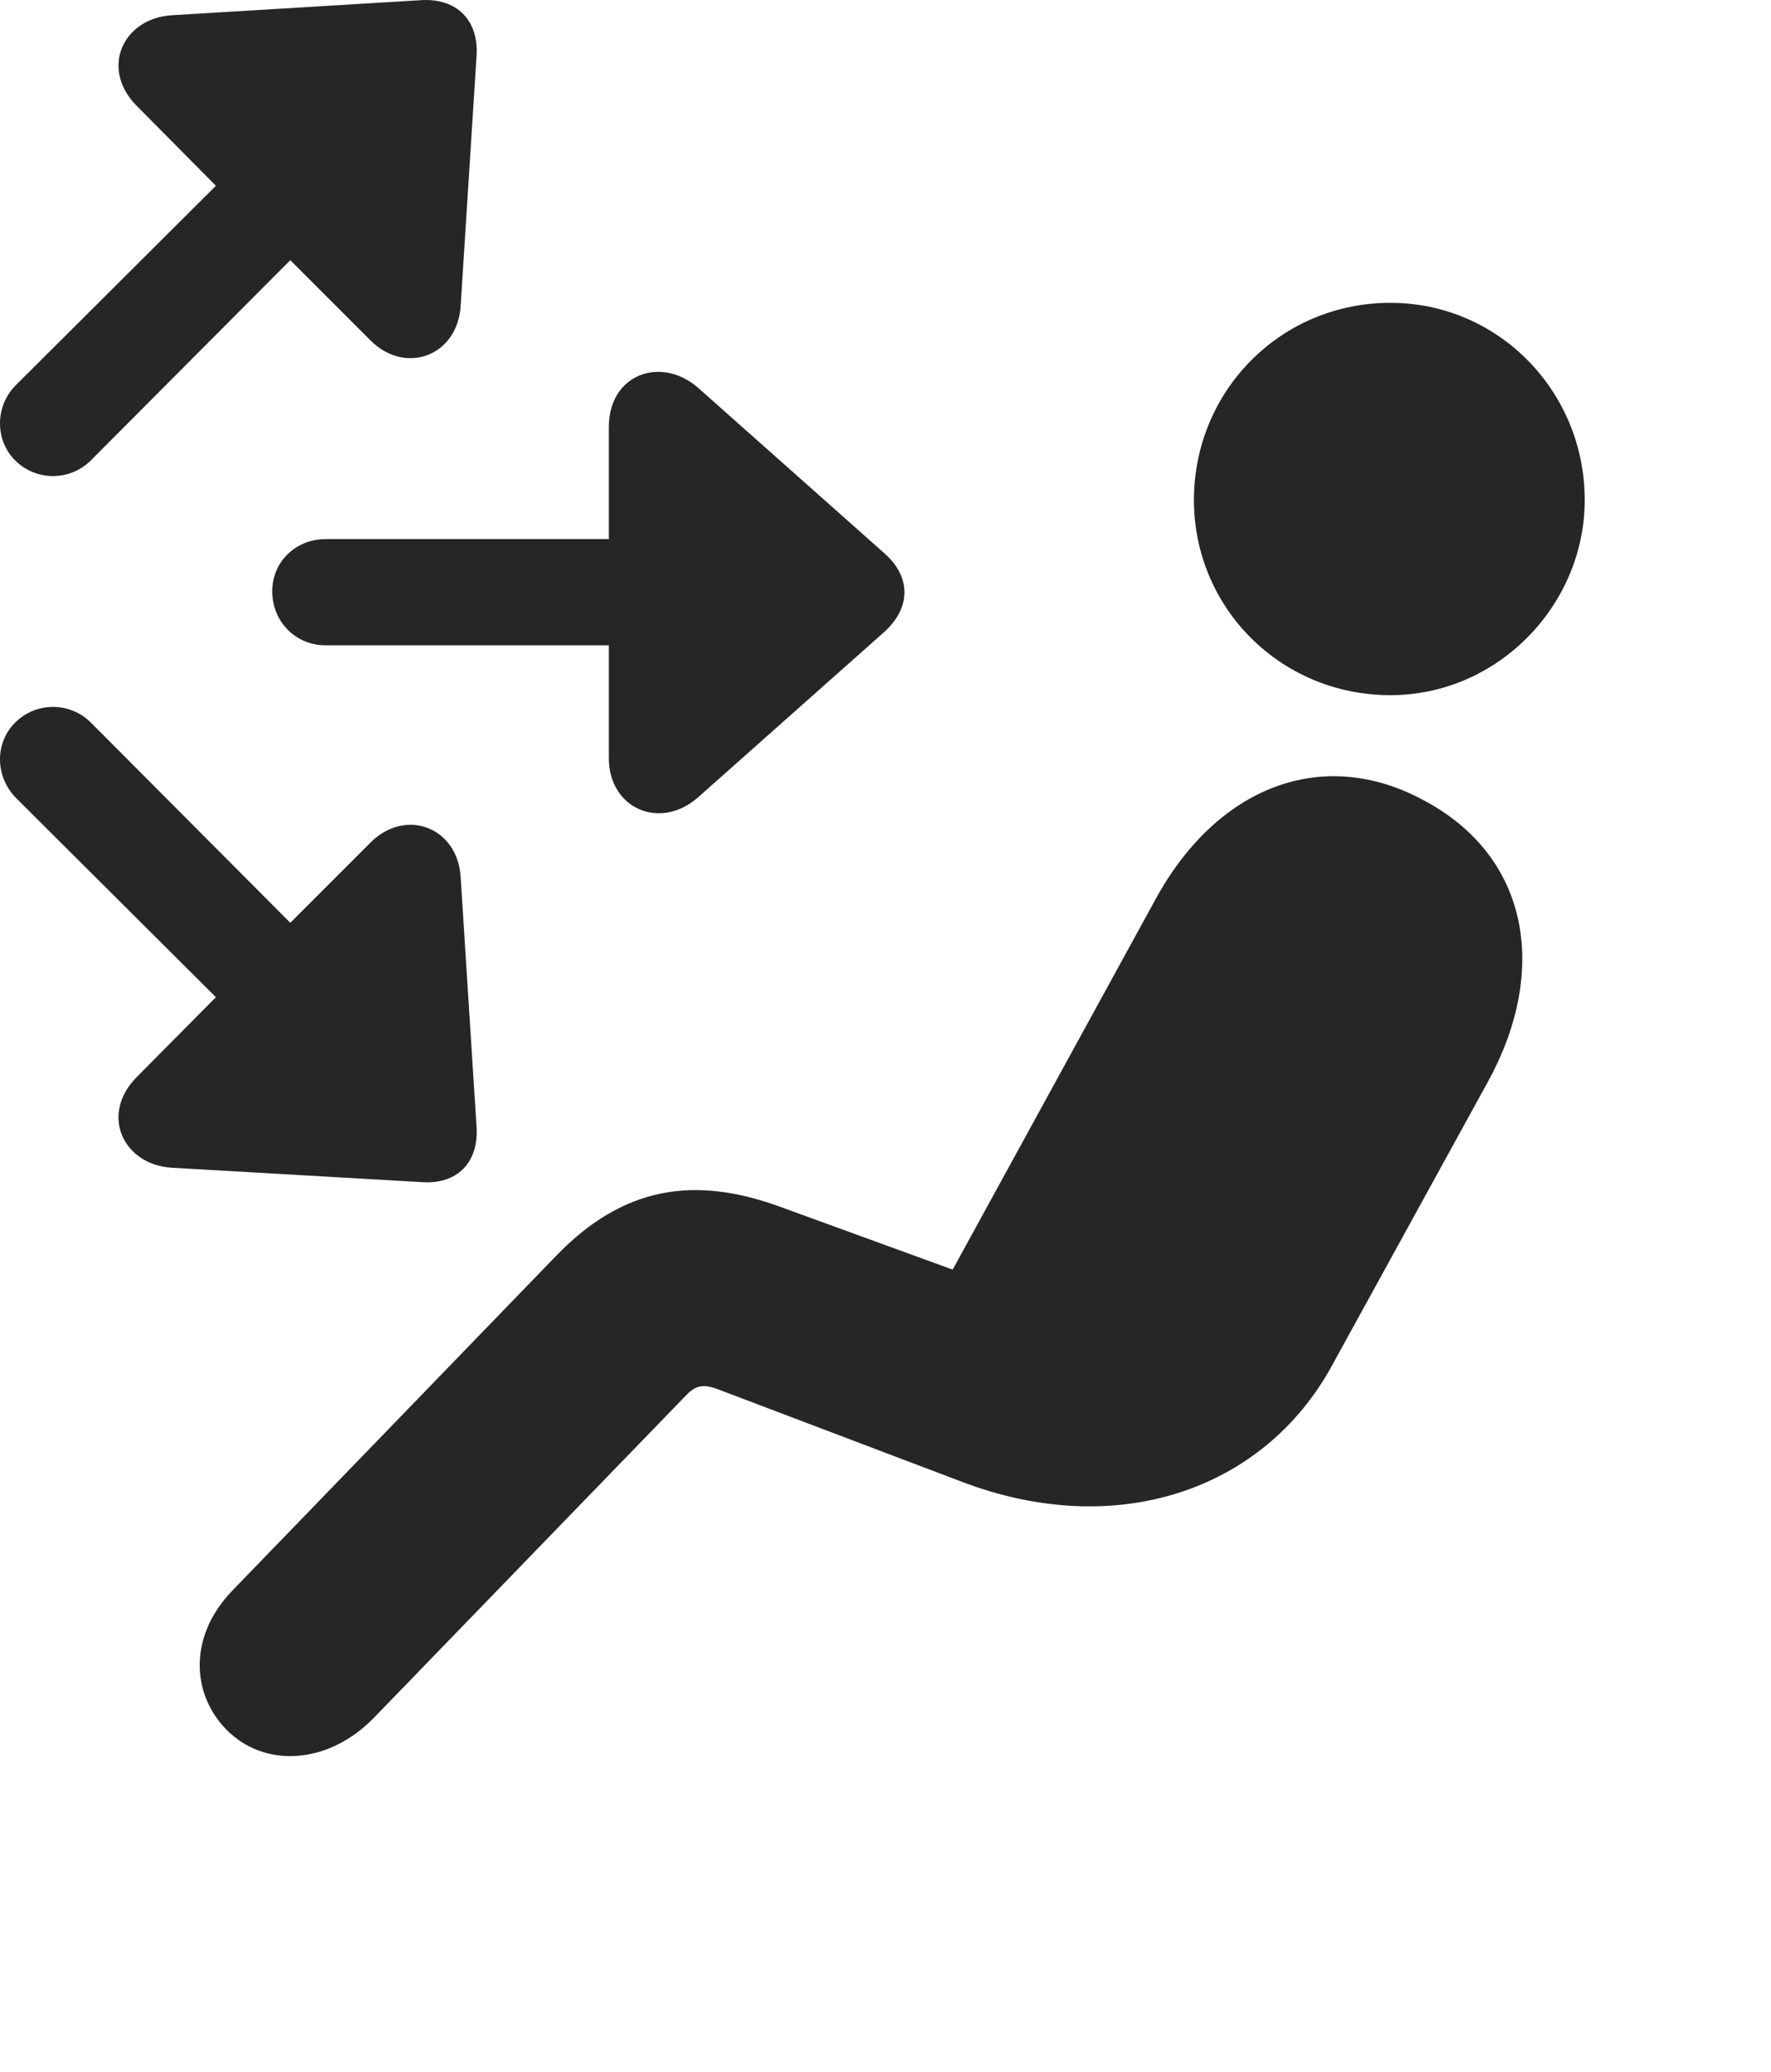<?xml version="1.0" encoding="UTF-8"?>
<!--Generator: Apple Native CoreSVG 232.5-->
<!DOCTYPE svg
PUBLIC "-//W3C//DTD SVG 1.1//EN"
       "http://www.w3.org/Graphics/SVG/1.1/DTD/svg11.dtd">
<svg version="1.1" xmlns="http://www.w3.org/2000/svg" xmlns:xlink="http://www.w3.org/1999/xlink" width="119.715" height="139.999">
 <g>
  <rect height="139.999" opacity="0" width="119.715" x="0" y="0"/>
  <path d="M93.988 46.977C101.264 46.977 107.123 40.874 107.123 33.794C107.123 26.421 101.264 20.464 93.988 20.464C86.566 20.464 80.707 26.421 80.707 33.794C80.707 41.069 86.566 46.977 93.988 46.977ZM15.277 116.85C17.816 119.487 22.162 119.292 25.287 116.069L46.283 94.389C46.967 93.657 47.455 93.462 48.578 93.901L64.935 100.102C75.482 104.155 85.443 100.688 90.033 92.29L100.58 73.1C104.681 65.63 103.412 57.915 96.283 54.106C89.398 50.346 82.221 53.178 78.07 60.844L64.398 85.796L52.728 81.548C46.967 79.448 42.133 80.132 37.543 84.917L15.717 107.475C12.689 110.6 12.982 114.507 15.277 116.85Z" fill="#000000" fill-opacity="0.85"/>
  <path d="M1.019 31.108C2.435 32.524 4.73 32.524 6.146 31.108L19.623 17.583L25.043 23.003C27.435 25.395 31 24.028 31.146 20.561L32.221 3.667C32.318 1.372 30.902-0.093 28.558 0.005L11.615 1.03C8.344 1.225 6.732 4.594 9.222 7.134L14.594 12.553L1.068 26.03C-0.348 27.446-0.348 29.741 1.019 31.108ZM18.402 39.946C18.402 41.997 19.965 43.608 22.015 43.608L41.156 43.608L41.156 51.225C41.156 54.643 44.623 56.157 47.211 53.862L59.857 42.632C61.566 41.02 61.566 39.018 59.857 37.456L47.211 26.225C44.721 24.028 41.156 25.249 41.156 28.862L41.156 36.43L22.015 36.43C19.965 36.43 18.402 37.993 18.402 39.946ZM1.019 48.833C-0.348 50.2-0.348 52.446 1.068 53.911L14.594 67.387L9.222 72.807C6.732 75.346 8.344 78.716 11.615 78.911L28.558 79.887C30.902 80.034 32.318 78.569 32.221 76.274L31.146 59.38C31 55.913 27.435 54.546 25.043 56.938L19.623 62.358L6.146 48.833C4.73 47.417 2.435 47.417 1.019 48.833Z" fill="#000000" fill-opacity="0.85"/>
 </g>
</svg>
